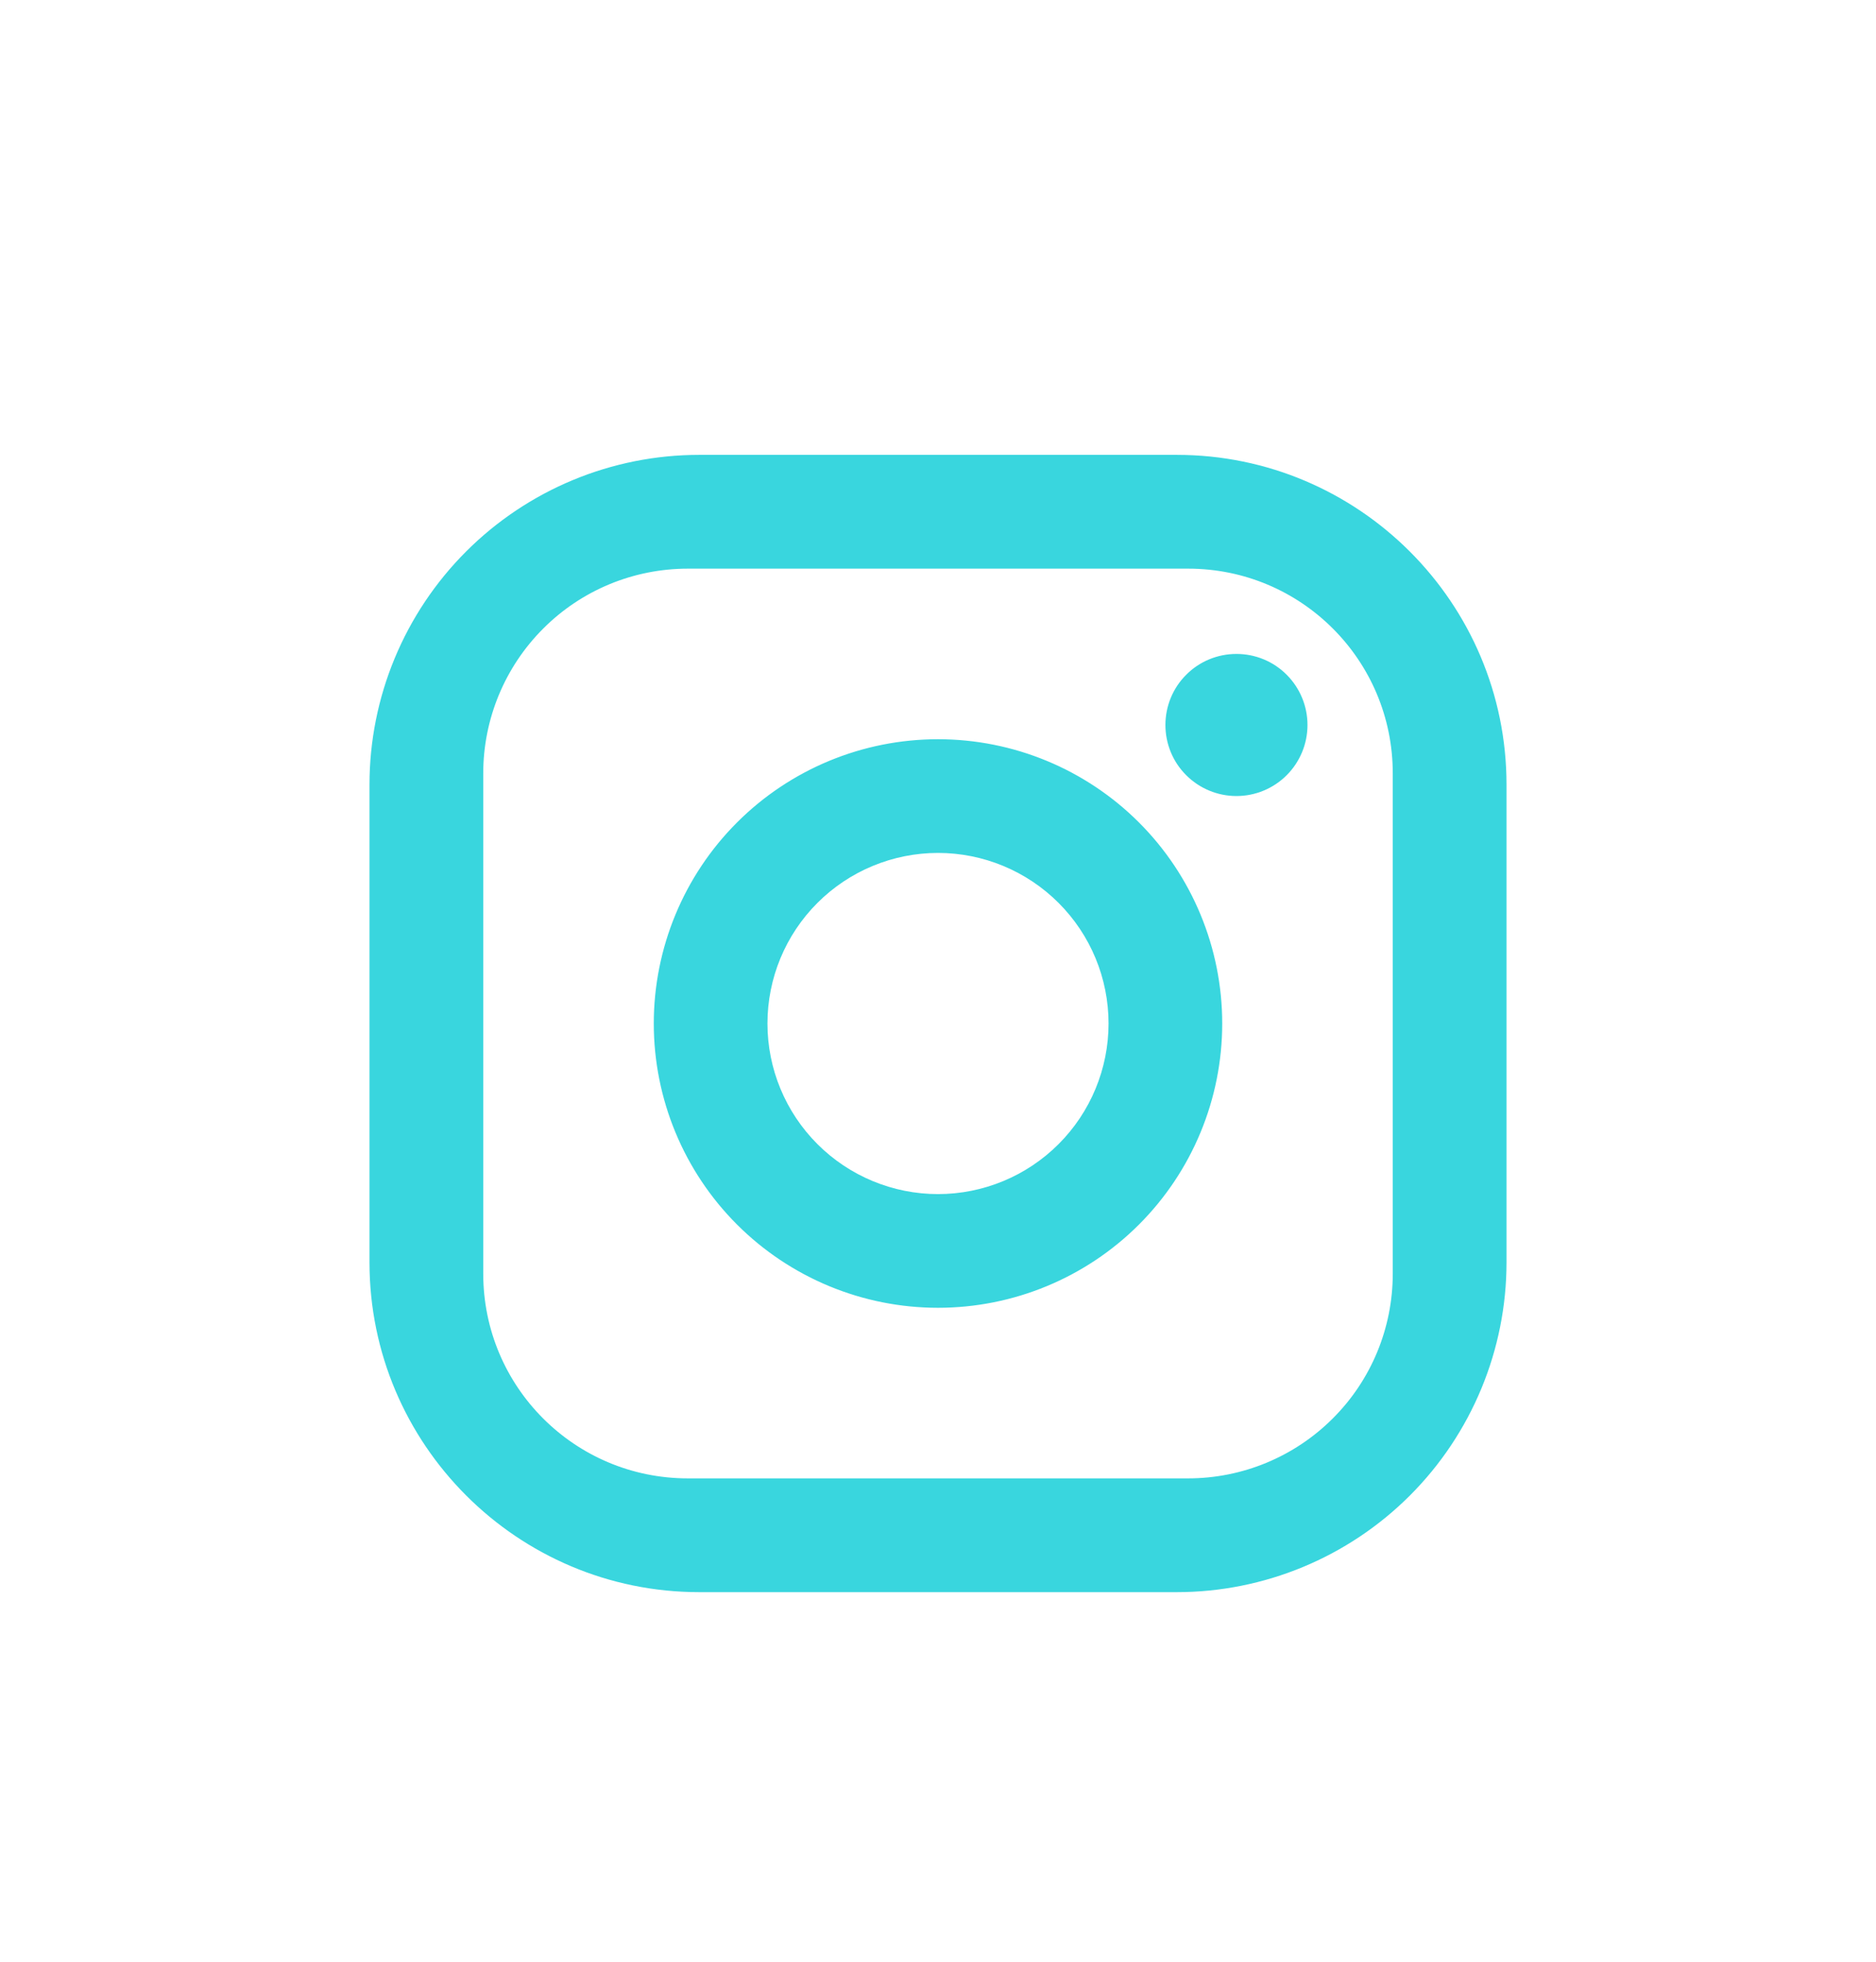 <svg width="22" height="23" viewBox="0 0 22 23" fill="none" xmlns="http://www.w3.org/2000/svg">
<g filter="url(#filter0_d_16_211)">
<path d="M8.2 1.333H13.8C15.933 1.333 17.667 3.067 17.667 5.2V10.8C17.667 11.825 17.259 12.809 16.534 13.534C15.809 14.259 14.825 14.667 13.8 14.667H8.2C6.067 14.667 4.333 12.933 4.333 10.8V5.2C4.333 4.174 4.741 3.191 5.466 2.466C6.191 1.741 7.174 1.333 8.2 1.333ZM8.067 2.667C7.43 2.667 6.82 2.919 6.37 3.37C5.92 3.82 5.667 4.43 5.667 5.067V10.933C5.667 12.26 6.74 13.333 8.067 13.333H13.933C14.57 13.333 15.18 13.08 15.63 12.63C16.081 12.18 16.333 11.57 16.333 10.933V5.067C16.333 3.74 15.26 2.667 13.933 2.667H8.067ZM14.5 3.667C14.721 3.667 14.933 3.754 15.089 3.911C15.245 4.067 15.333 4.279 15.333 4.5C15.333 4.721 15.245 4.933 15.089 5.089C14.933 5.245 14.721 5.333 14.5 5.333C14.279 5.333 14.067 5.245 13.911 5.089C13.754 4.933 13.667 4.721 13.667 4.5C13.667 4.279 13.754 4.067 13.911 3.911C14.067 3.754 14.279 3.667 14.5 3.667ZM11 4.667C11.884 4.667 12.732 5.018 13.357 5.643C13.982 6.268 14.333 7.116 14.333 8C14.333 8.884 13.982 9.732 13.357 10.357C12.732 10.982 11.884 11.333 11 11.333C10.116 11.333 9.268 10.982 8.643 10.357C8.018 9.732 7.667 8.884 7.667 8C7.667 7.116 8.018 6.268 8.643 5.643C9.268 5.018 10.116 4.667 11 4.667ZM11 6C10.47 6 9.961 6.211 9.586 6.586C9.211 6.961 9 7.469 9 8C9 8.53 9.211 9.039 9.586 9.414C9.961 9.789 10.47 10 11 10C11.53 10 12.039 9.789 12.414 9.414C12.789 9.039 13 8.53 13 8C13 7.469 12.789 6.961 12.414 6.586C12.039 6.211 11.53 6 11 6Z" fill="#39D6DE"/>
</g>
<defs>
<filter id="filter0_d_16_211" x="-1" y="0" width="24" height="24" filterUnits="userSpaceOnUse" color-interpolation-filters="sRGB">
<feFlood flood-opacity="0" result="BackgroundImageFix"/>
<feColorMatrix in="SourceAlpha" type="matrix" values="0 0 0 0 0 0 0 0 0 0 0 0 0 0 0 0 0 0 127 0" result="hardAlpha"/>
<feOffset dy="4"/>
<feGaussianBlur stdDeviation="2"/>
<feComposite in2="hardAlpha" operator="out"/>
<feColorMatrix type="matrix" values="0 0 0 0 0 0 0 0 0 0 0 0 0 0 0 0 0 0 0.25 0"/>
<feBlend mode="normal" in2="BackgroundImageFix" result="effect1_dropShadow_16_211"/>
<feBlend mode="normal" in="SourceGraphic" in2="effect1_dropShadow_16_211" result="shape"/>
</filter>
</defs>
</svg>

